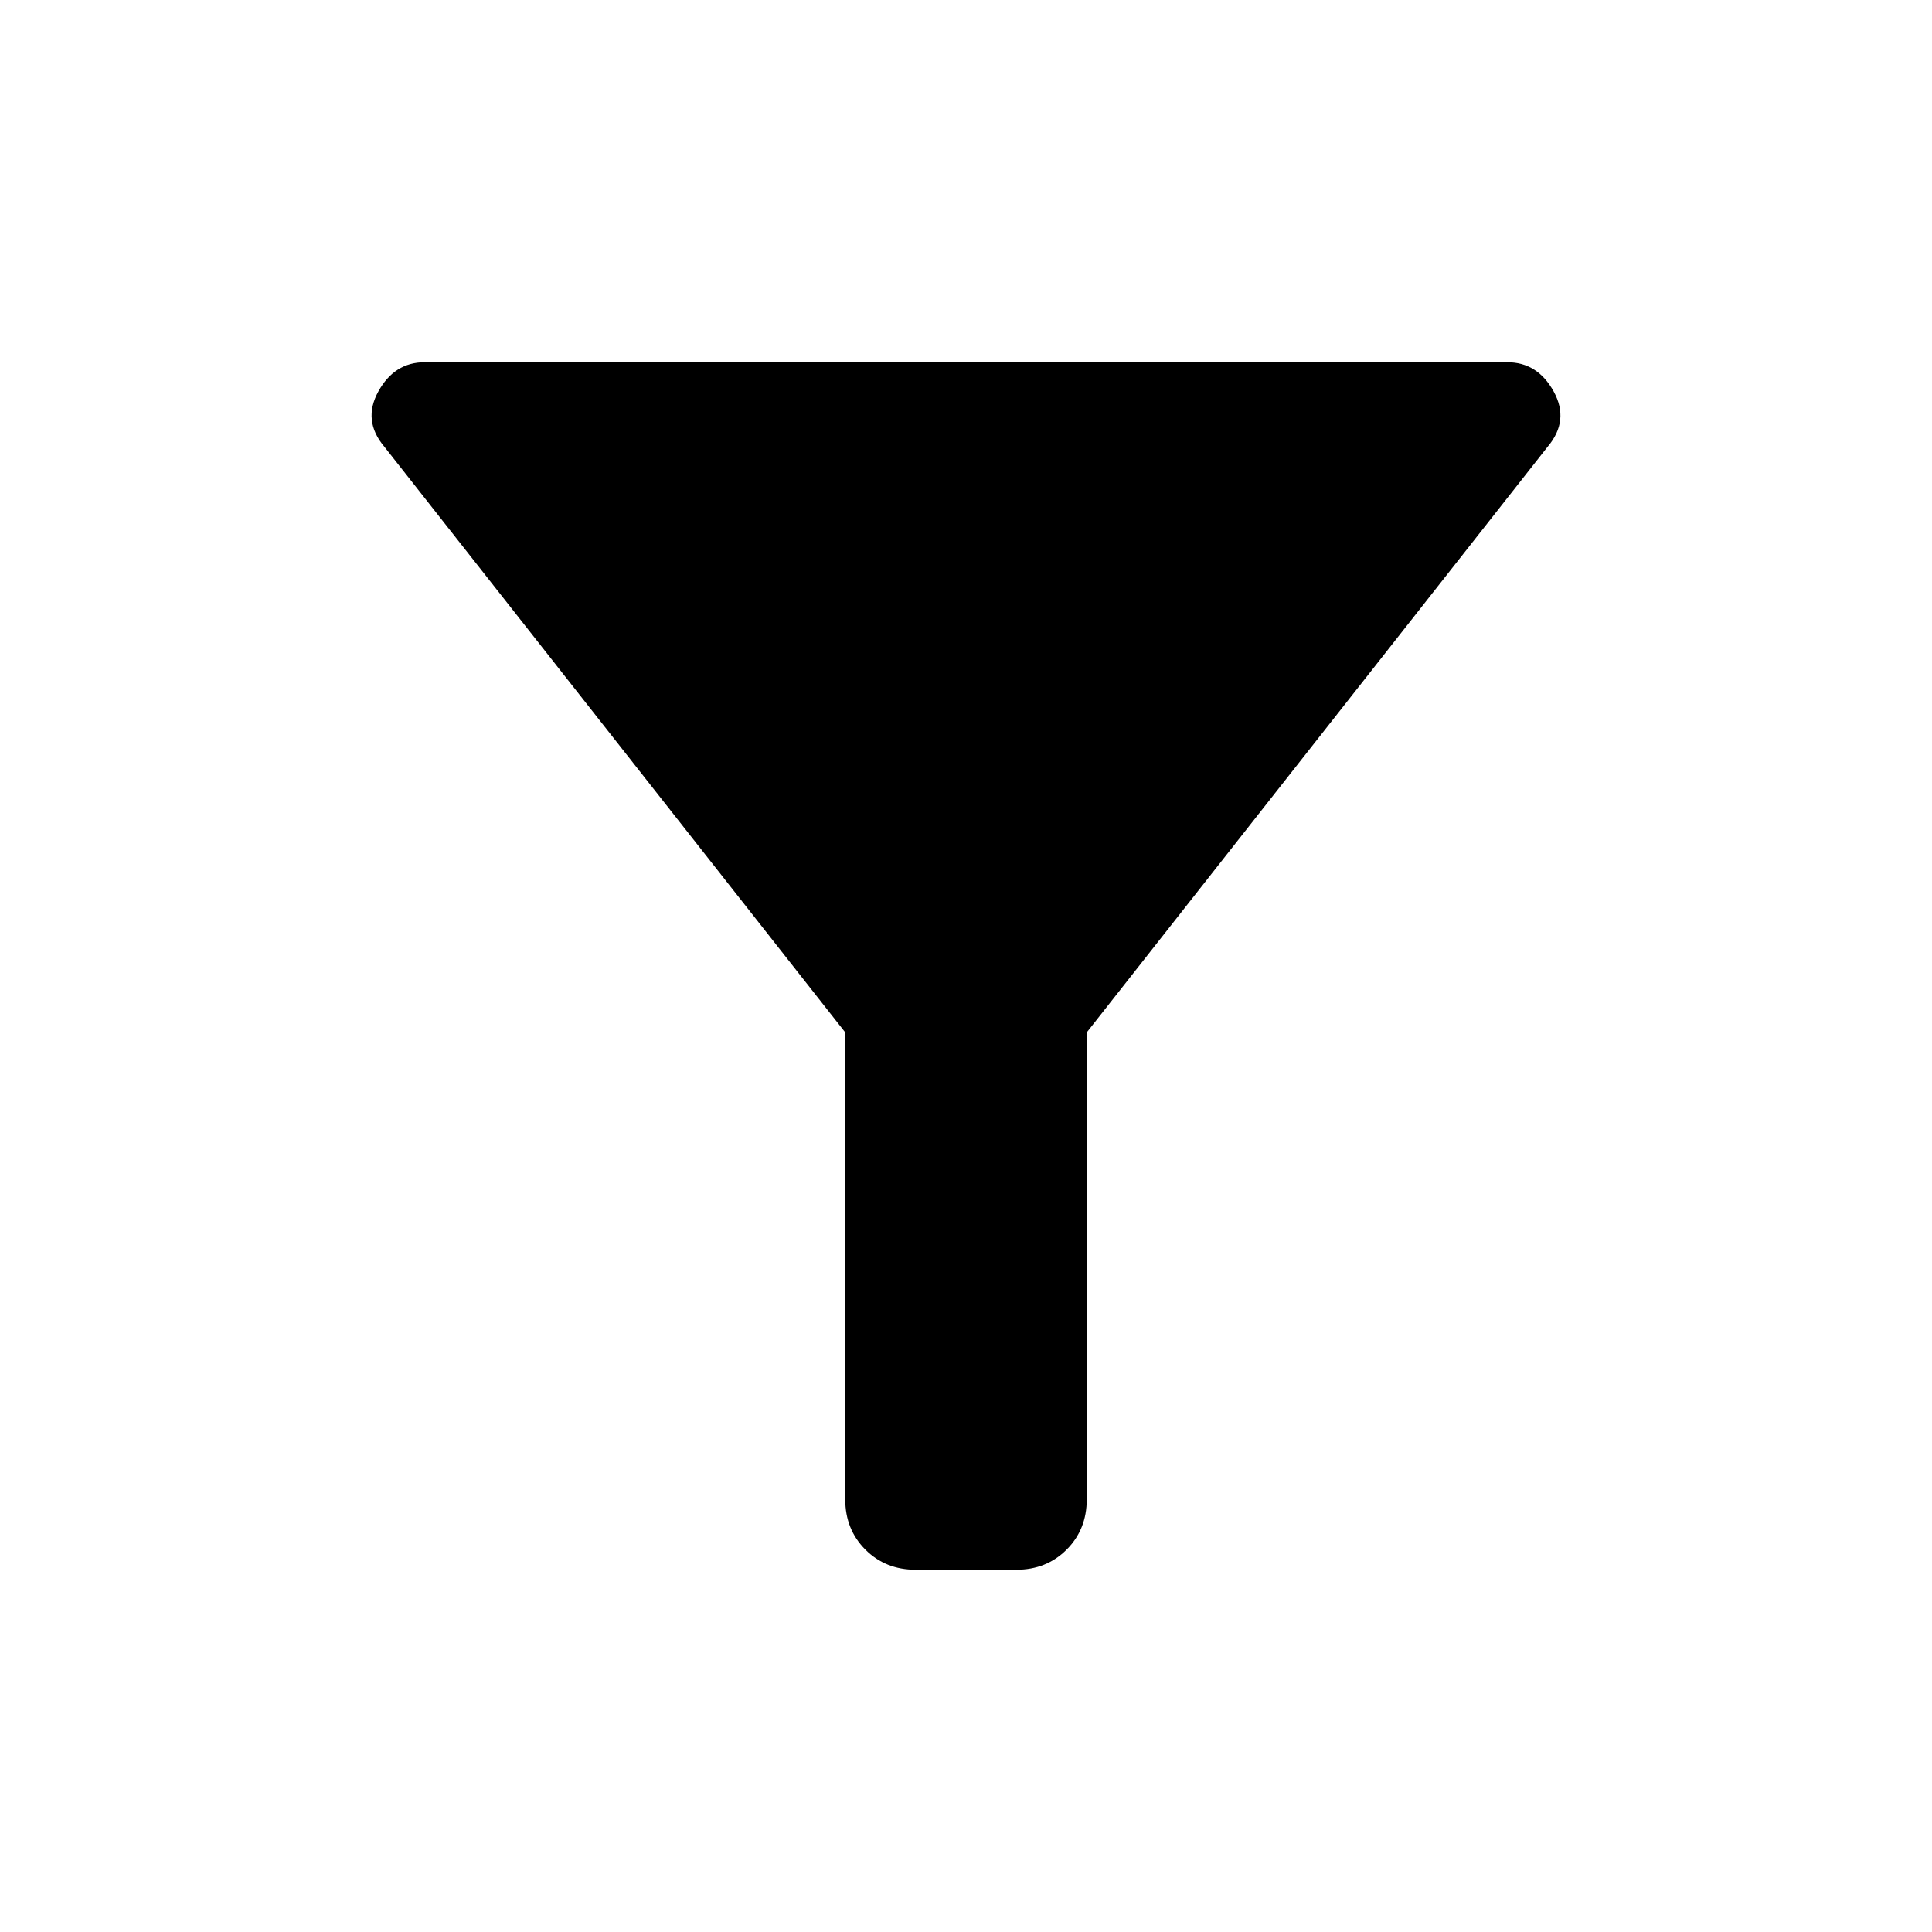 <svg xmlns="http://www.w3.org/2000/svg" height="48" width="48"><path d="M27 25.65v11.6q0 .75-.5 1.25t-1.25.5h-2.5q-.75 0-1.25-.5t-.5-1.25v-11.6L9.55 11.1Q9 10.45 9.4 9.725T10.55 9h26.9q.75 0 1.15.725.4.725-.15 1.375Z"/></svg>